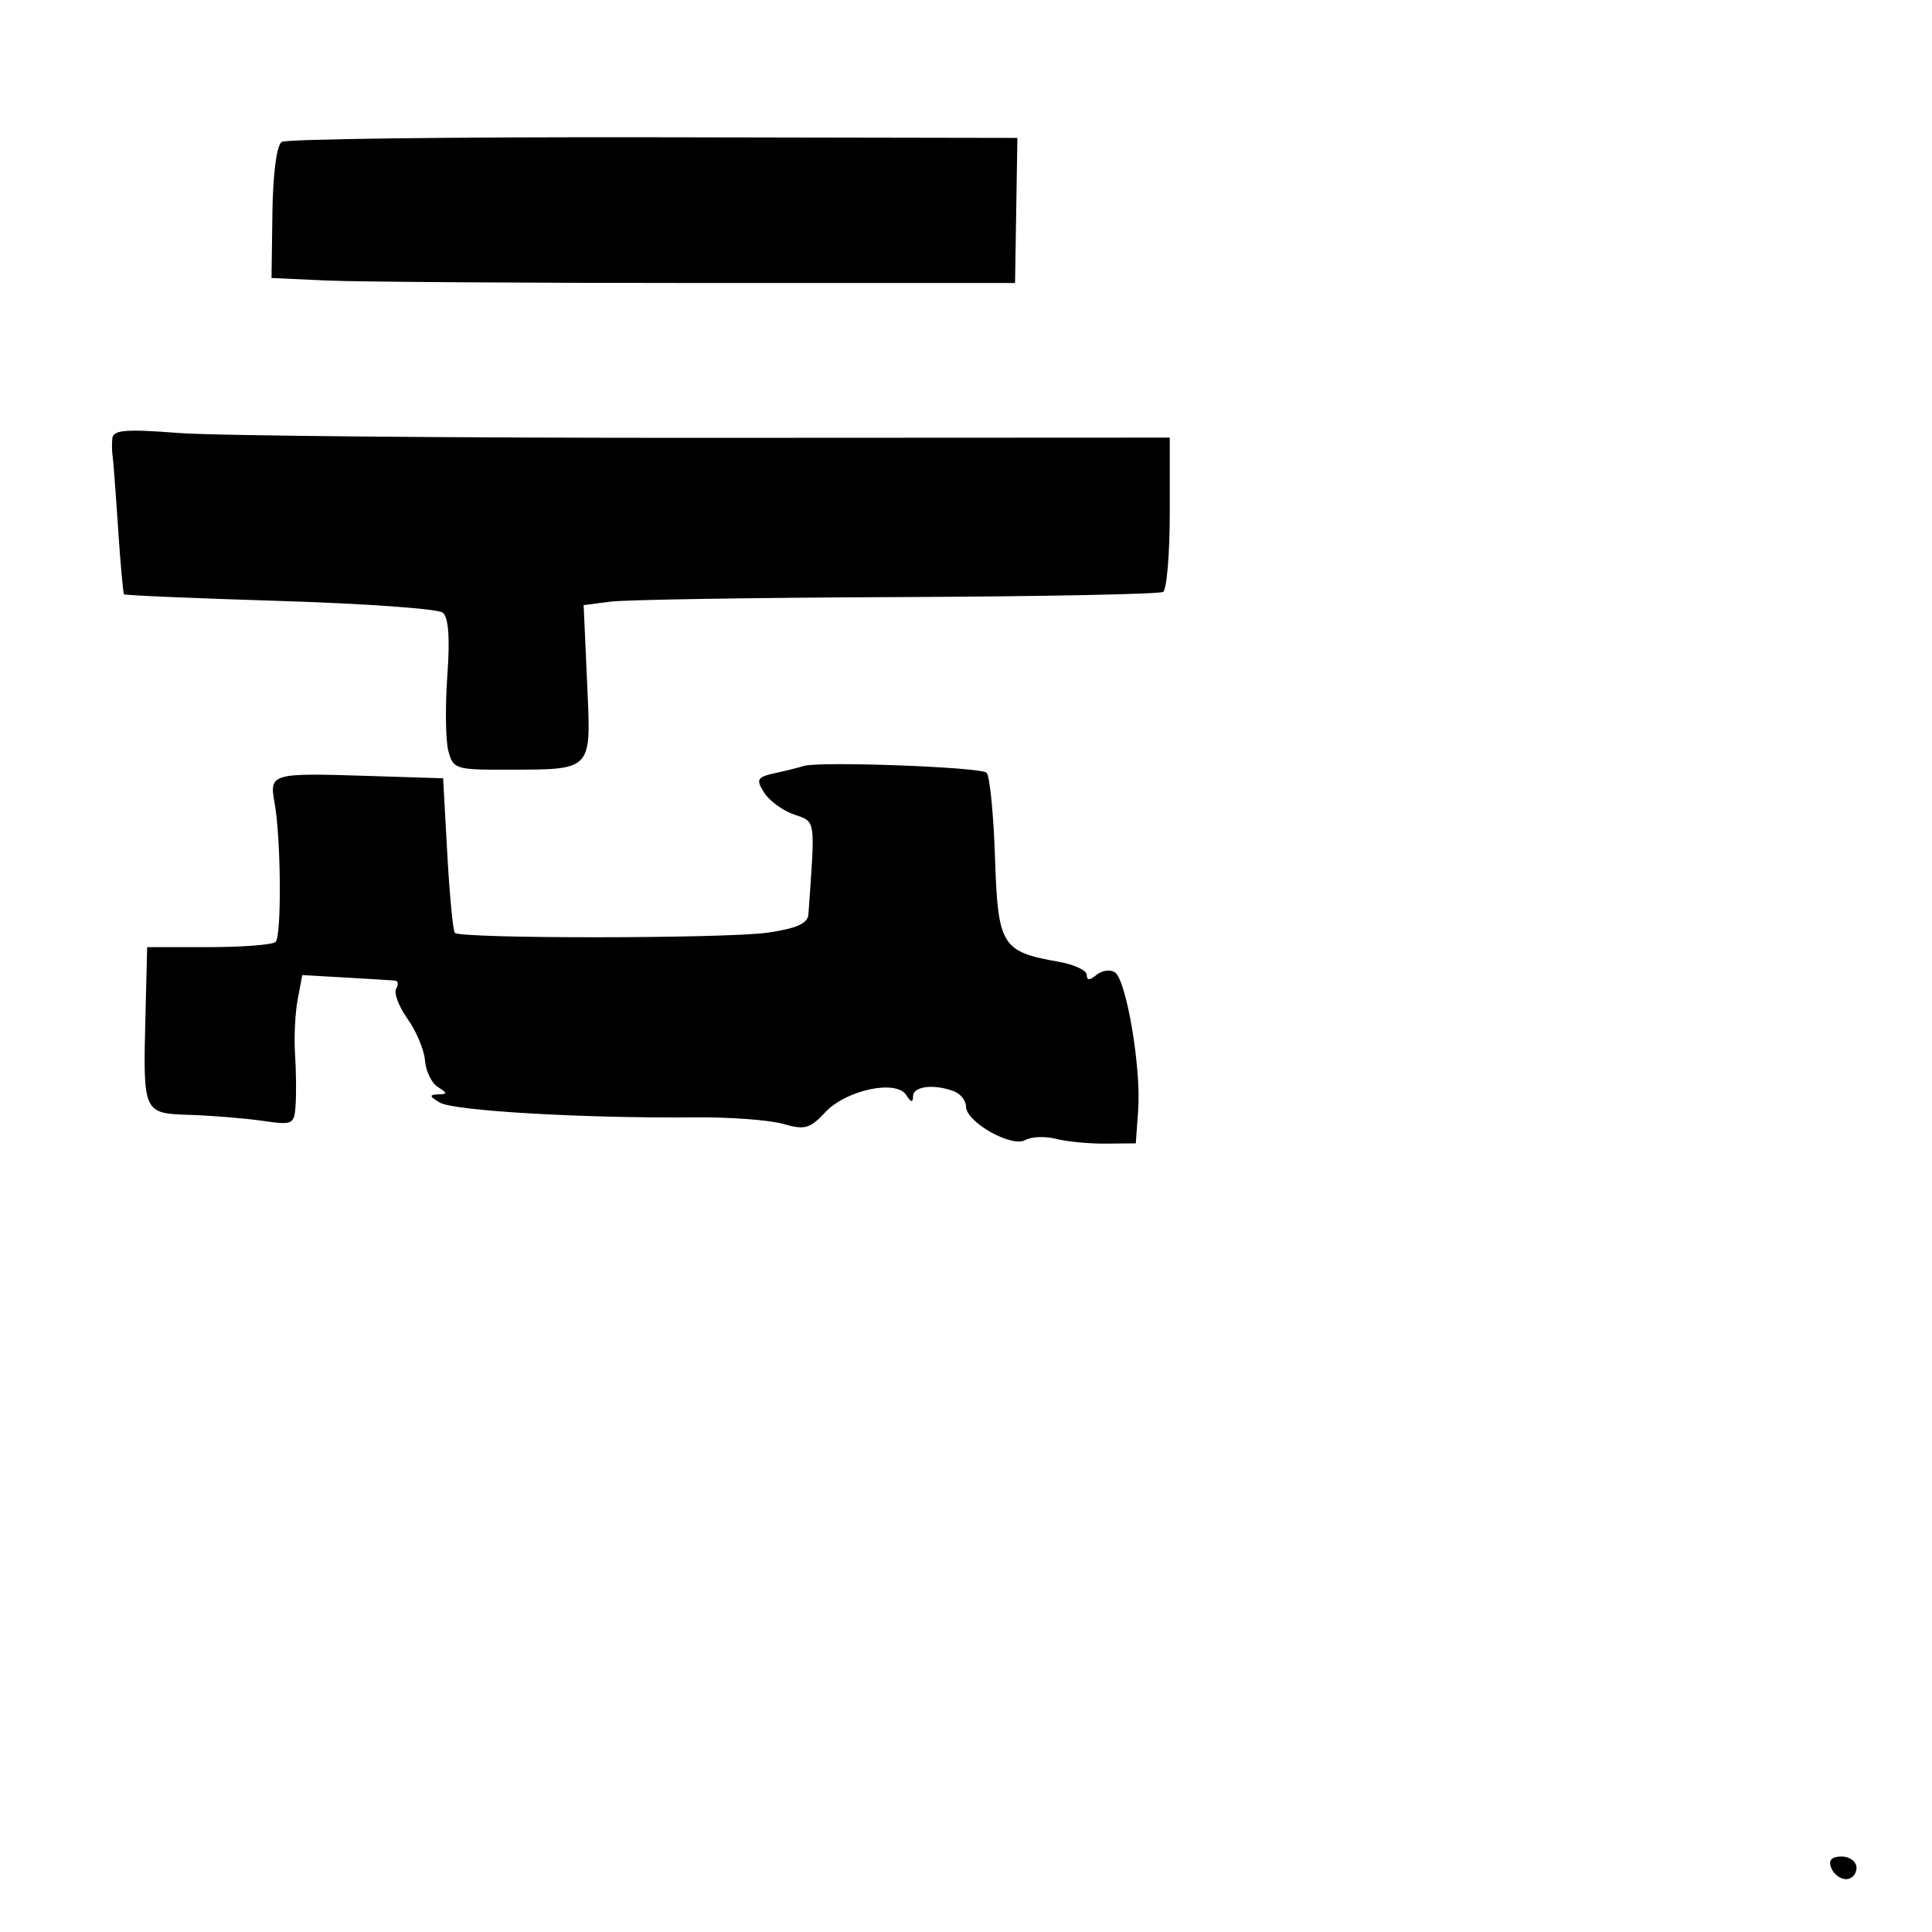 <svg xmlns="http://www.w3.org/2000/svg" width="256" height="256" viewBox="0 0 256 256" version="1.1">
	<path d="M 37.333 18.801 C 36.664 19.219, 36.167 22.984, 36.096 28.167 L 35.977 36.835 43.239 37.167 C 47.232 37.350, 69.400 37.500, 92.500 37.500 L 134.500 37.500 134.654 27.887 L 134.809 18.274 86.630 18.188 C 60.132 18.141, 37.949 18.417, 37.333 18.801 M 14.882 58.102 C 14.816 58.871, 14.831 59.881, 14.914 60.347 C 14.997 60.813, 15.322 65.088, 15.637 69.847 C 15.951 74.606, 16.311 78.612, 16.436 78.749 C 16.562 78.886, 25.852 79.281, 37.082 79.628 C 48.312 79.974, 58.020 80.669, 58.655 81.172 C 59.432 81.788, 59.636 84.498, 59.278 89.471 C 58.986 93.532, 59.037 98.012, 59.392 99.427 C 60.006 101.874, 60.368 101.999, 66.769 101.986 C 78.709 101.962, 78.323 102.366, 77.793 90.441 L 77.336 80.180 80.918 79.718 C 82.888 79.464, 99.963 79.193, 118.862 79.117 C 137.761 79.041, 153.624 78.732, 154.112 78.431 C 154.601 78.129, 155 73.405, 155 67.934 L 155 57.986 93.714 58.015 C 60.006 58.031, 28.506 57.743, 23.714 57.375 C 16.626 56.830, 14.978 56.966, 14.882 58.102 M 106.500 101.495 C 105.950 101.677, 104.264 102.098, 102.753 102.431 C 100.311 102.969, 100.142 103.254, 101.232 105 C 101.907 106.081, 103.693 107.395, 105.202 107.921 C 108.128 108.941, 108.035 108.295, 107.118 121.156 C 107.032 122.365, 105.581 123.019, 101.750 123.578 C 96.269 124.377, 61.070 124.404, 60.276 123.609 C 60.025 123.358, 59.571 118.647, 59.268 113.140 L 58.716 103.127 48.608 102.808 C 35.937 102.407, 35.668 102.486, 36.385 106.393 C 37.231 111.005, 37.330 124.004, 36.525 124.805 C 36.141 125.187, 32.153 125.500, 27.663 125.500 L 19.500 125.500 19.276 134.500 C 18.950 147.567, 18.932 147.528, 25.214 147.730 C 28.121 147.824, 32.413 148.175, 34.750 148.511 C 38.859 149.102, 39.006 149.030, 39.175 146.311 C 39.271 144.765, 39.234 141.747, 39.091 139.604 C 38.949 137.461, 39.107 134.244, 39.442 132.455 L 40.052 129.203 45.776 129.529 C 48.924 129.709, 51.864 129.888, 52.309 129.928 C 52.754 129.967, 52.838 130.453, 52.496 131.007 C 52.154 131.561, 52.829 133.355, 53.996 134.994 C 55.163 136.633, 56.206 139.123, 56.314 140.527 C 56.422 141.931, 57.183 143.505, 58.005 144.024 C 59.330 144.862, 59.330 144.975, 58 145.015 C 56.840 145.050, 56.907 145.298, 58.295 146.106 C 60.170 147.196, 77.401 148.193, 92 148.056 C 96.675 148.012, 101.971 148.403, 103.769 148.924 C 106.621 149.750, 107.330 149.556, 109.326 147.404 C 112.088 144.425, 118.753 143, 120.085 145.103 C 120.716 146.101, 120.974 146.143, 120.985 145.250 C 121.001 143.925, 123.782 143.595, 126.418 144.607 C 127.288 144.941, 128 145.847, 128 146.622 C 128 148.671, 134.026 152.085, 135.846 151.066 C 136.663 150.609, 138.495 150.535, 139.916 150.903 C 141.337 151.270, 144.300 151.555, 146.500 151.535 L 150.500 151.500 150.817 147.048 C 151.218 141.429, 149.231 129.761, 147.713 128.823 C 147.083 128.433, 145.989 128.594, 145.284 129.180 C 144.374 129.935, 144 129.931, 144 129.168 C 144 128.575, 142.313 127.795, 140.250 127.433 C 132.713 126.111, 132.225 125.310, 131.842 113.618 C 131.654 107.867, 131.152 102.815, 130.726 102.390 C 129.970 101.637, 108.480 100.843, 106.500 101.495 M 242.638 247.500 C 242.955 248.325, 243.841 249, 244.607 249 C 245.373 249, 246 248.325, 246 247.500 C 246 246.675, 245.115 246, 244.031 246 C 242.692 246, 242.247 246.480, 242.638 247.500" stroke="none" fill="black" fill-rule="evenodd"/>
</svg>